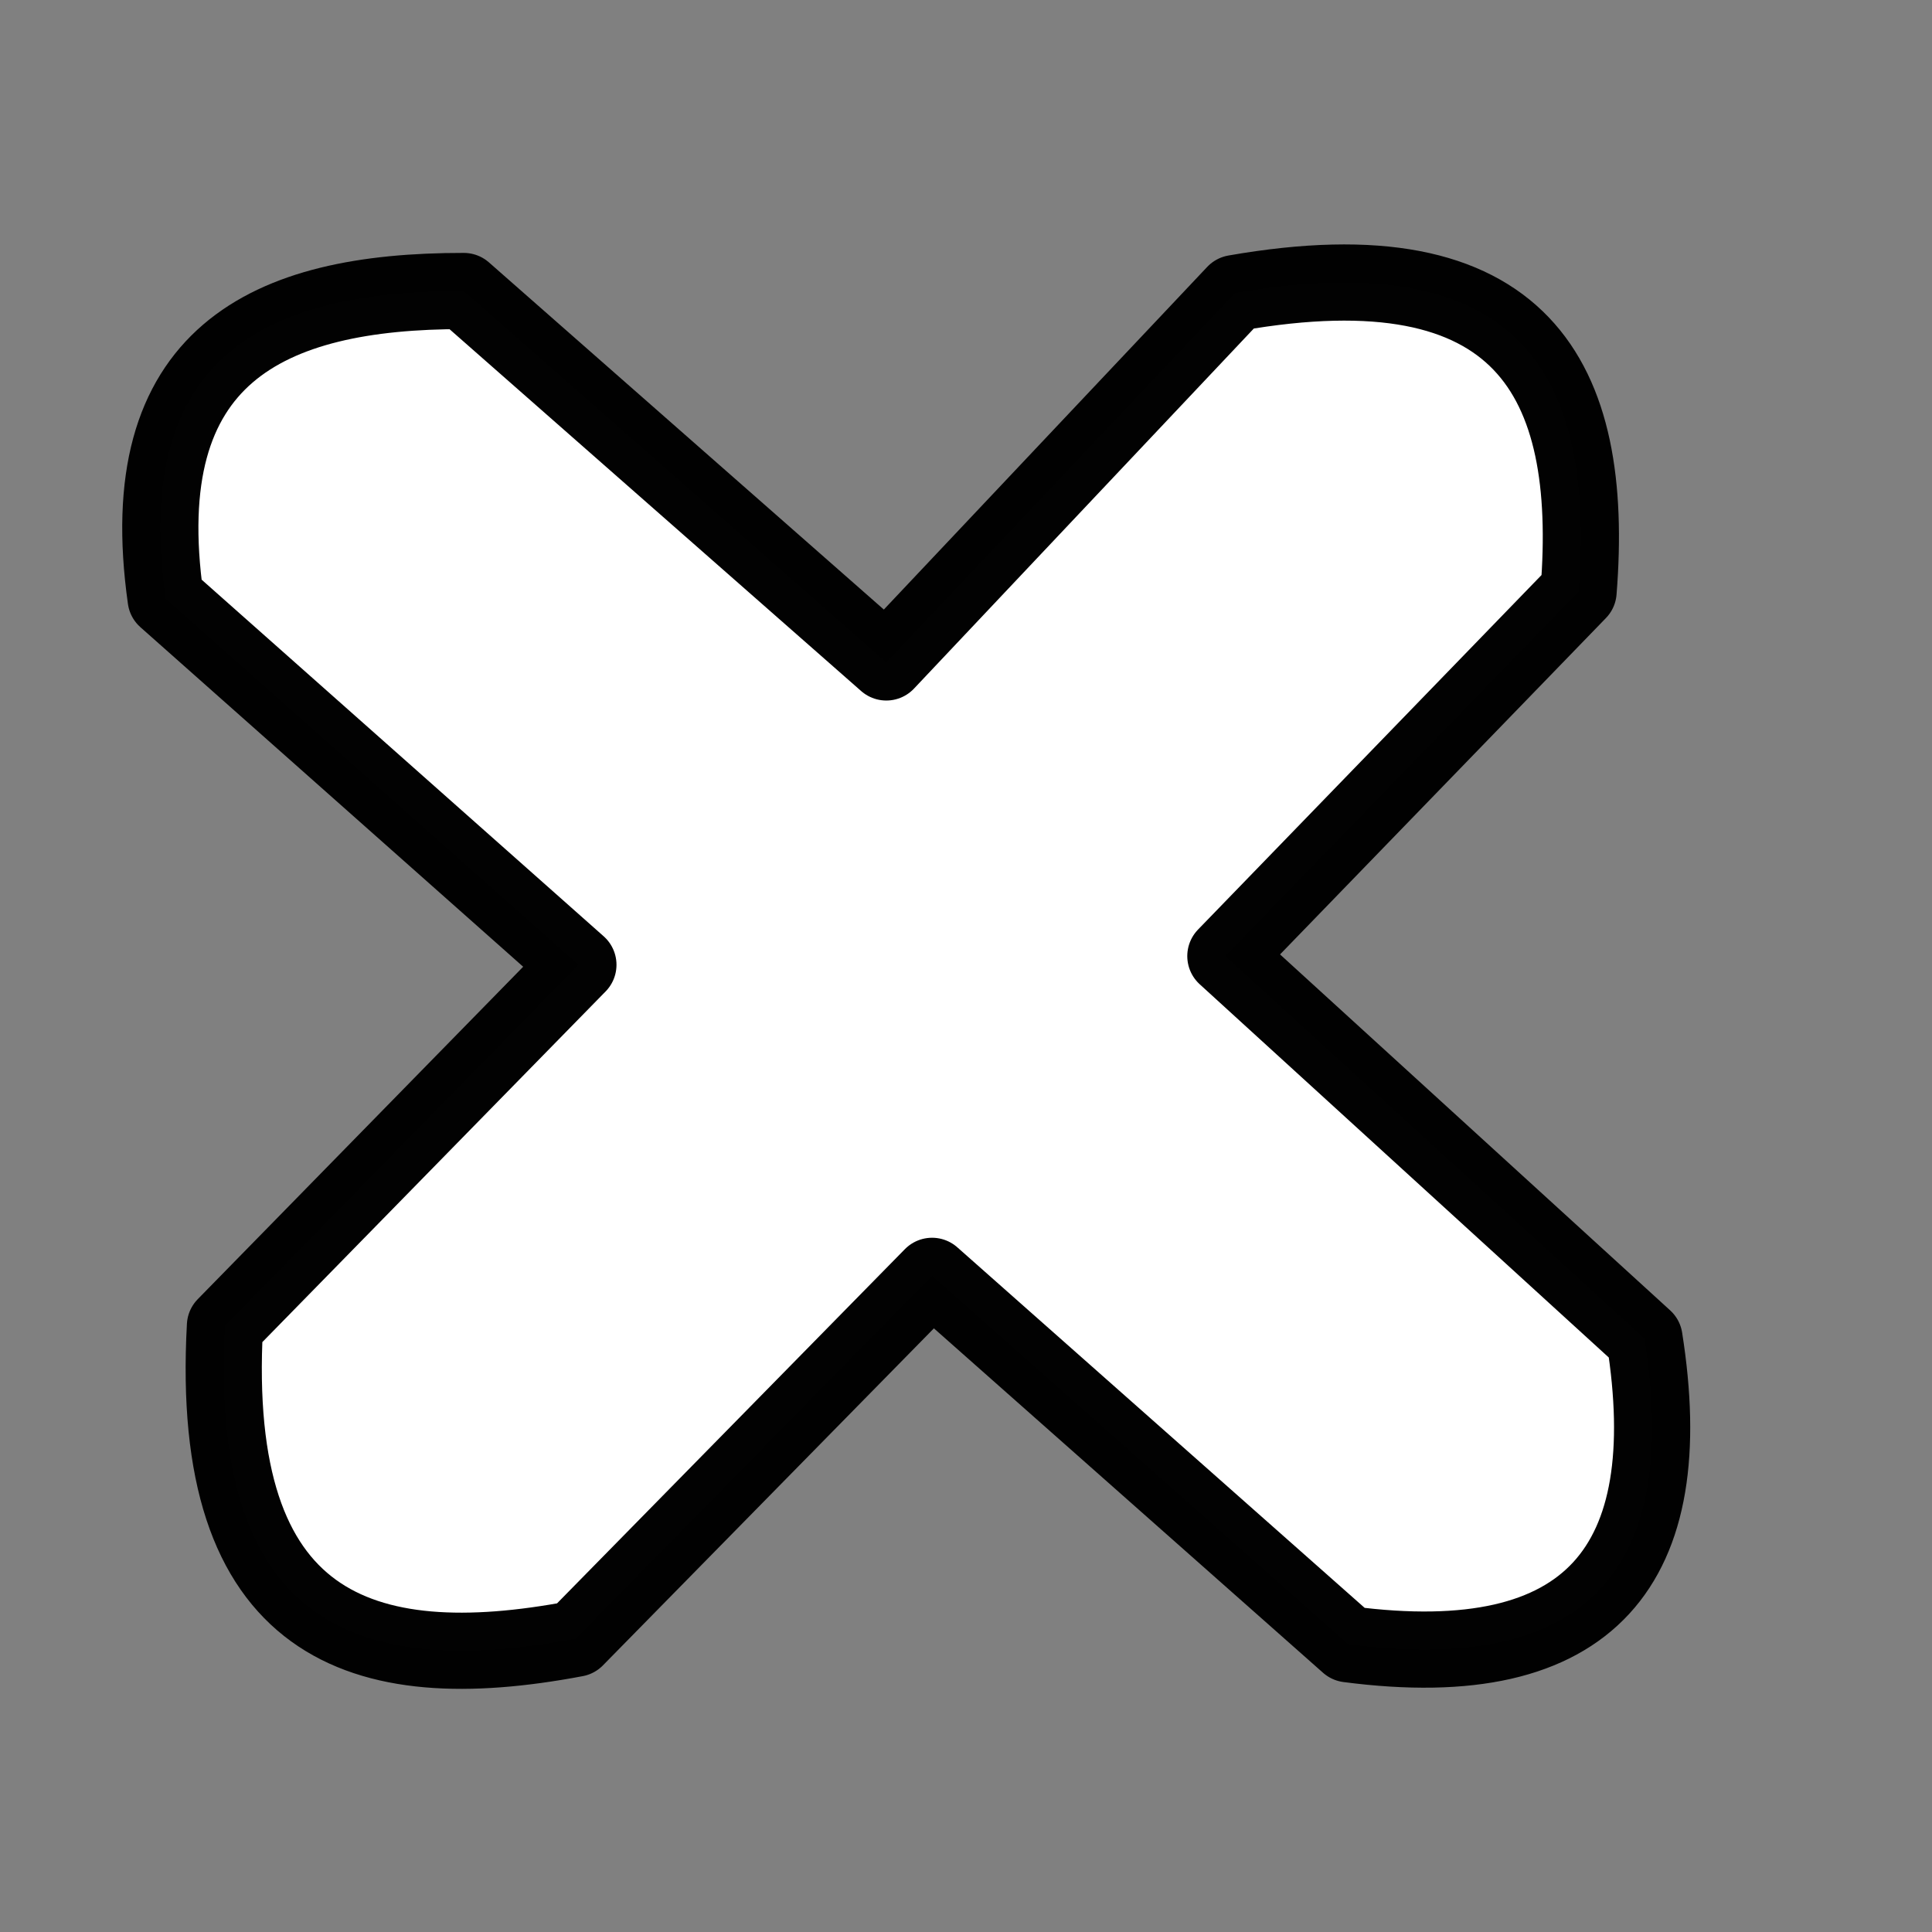 <?xml version="1.0" encoding="UTF-8" standalone="no"?>
<!-- Created with Inkscape (http://www.inkscape.org/) -->

<svg
   xmlns:dc="http://purl.org/dc/elements/1.1/"
   xmlns:cc="http://creativecommons.org/ns#"
   xmlns:rdf="http://www.w3.org/1999/02/22-rdf-syntax-ns#"
   xmlns:svg="http://www.w3.org/2000/svg"
   xmlns="http://www.w3.org/2000/svg"
   xmlns:sodipodi="http://sodipodi.sourceforge.net/DTD/sodipodi-0.dtd"
   xmlns:inkscape="http://www.inkscape.org/namespaces/inkscape"
   width="16px"
   height="16px"
   id="svg9614"
   version="1.1"
   inkscape:version="0.48.2 r9819"
   sodipodi:docname="New document 28">
  <rect width="100%" height="100%" fill="#808080" stroke="none"/>
  <defs
     id="defs9616" />
  <sodipodi:namedview
     id="base"
     pagecolor="#ffffff"
     bordercolor="#666666"
     borderopacity="1.0"
     inkscape:pageopacity="0.0"
     inkscape:pageshadow="2"
     inkscape:zoom="47.9375"
     inkscape:cx="8"
     inkscape:cy="8"
     inkscape:current-layer="layer1"
     showgrid="true"
     inkscape:grid-bbox="true"
     inkscape:document-units="px"
     inkscape:snap-global="false"
     inkscape:window-width="1559"
     inkscape:window-height="987"
     inkscape:window-x="344"
     inkscape:window-y="0"
     inkscape:window-maximized="0">
    <inkscape:grid
       type="xygrid"
       id="grid9622" />
  </sodipodi:namedview>
  <g
     id="layer1"
     inkscape:label="Layer 1"
     inkscape:groupmode="layer">
    <path
       style="fill:#ffffff;fill-opacity:1;stroke:#000000;stroke-width:0.631;stroke-linecap:round;stroke-linejoin:round;stroke-miterlimit:4;stroke-opacity:0.992;stroke-dashoffset:0"
       d="M 3.841,2.41 7.34,5.486 10.227,2.427 c 2.385,-0.418 2.986,0.708 2.846,2.472 l -2.925,3.019 3.471,3.167 c 0.296,1.871 -0.435,2.796 -2.453,2.532 L 7.719,10.566 4.768,13.571 c -1.781,0.337 -3.042,-0.095 -2.905,-2.591 L 4.79,7.99 1.372,4.958 C 1.087,2.944 2.208,2.408 3.841,2.41 z"
       id="rect10132"
       inkscape:connector-curvature="0"
       sodipodi:nodetypes="ccccccccccccc" />
  </g>
</svg>
